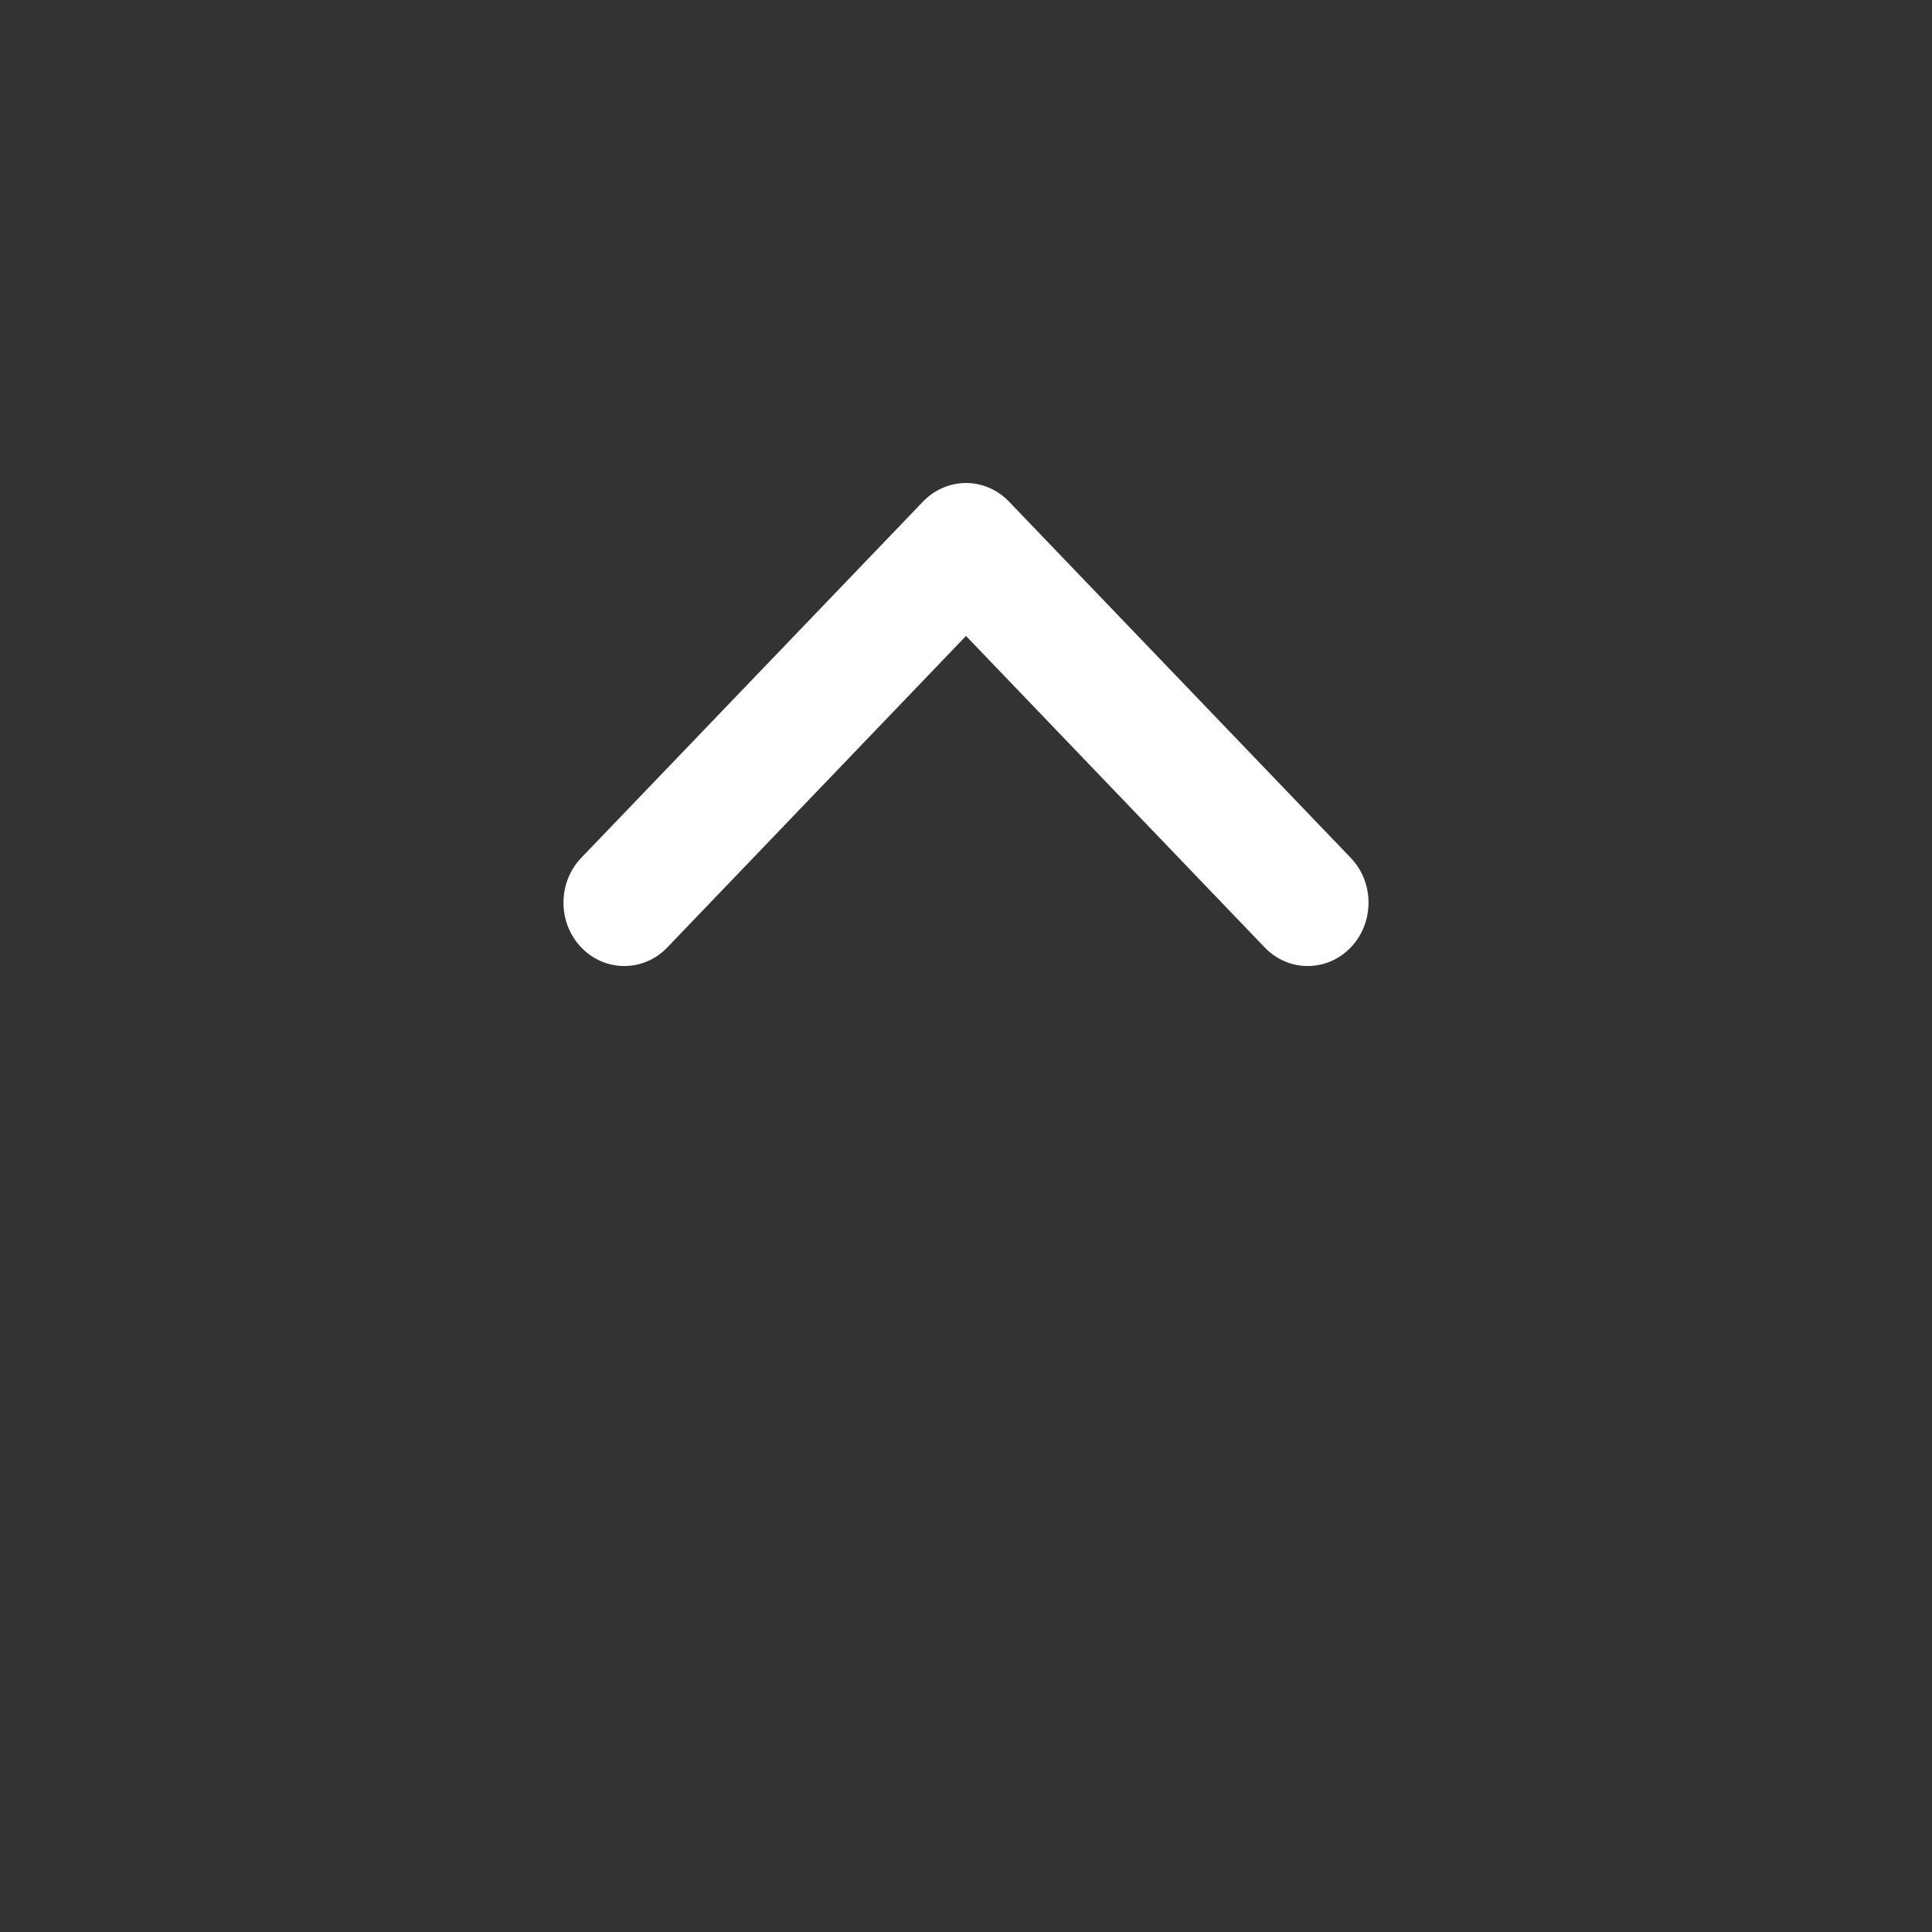 <svg width="24" height="24" viewBox="0 0 24 24" fill="none" xmlns="http://www.w3.org/2000/svg">
<rect x="0" y="0" width="24" height="24" fill="#333333" stroke="none"/>
<path fill-rule="evenodd" clip-rule="evenodd" d="M7.221 11.77C6.926 11.462 6.926 10.964 7.221 10.656L11.466 6.231C11.608 6.083 11.8 6 12 6C12.2 6 12.392 6.083 12.534 6.231L16.779 10.656C17.074 10.964 17.074 11.462 16.779 11.77C16.484 12.077 16.006 12.077 15.711 11.77L12 7.9L8.289 11.77C7.994 12.077 7.516 12.077 7.221 11.77Z" fill="white"/>
</svg>
